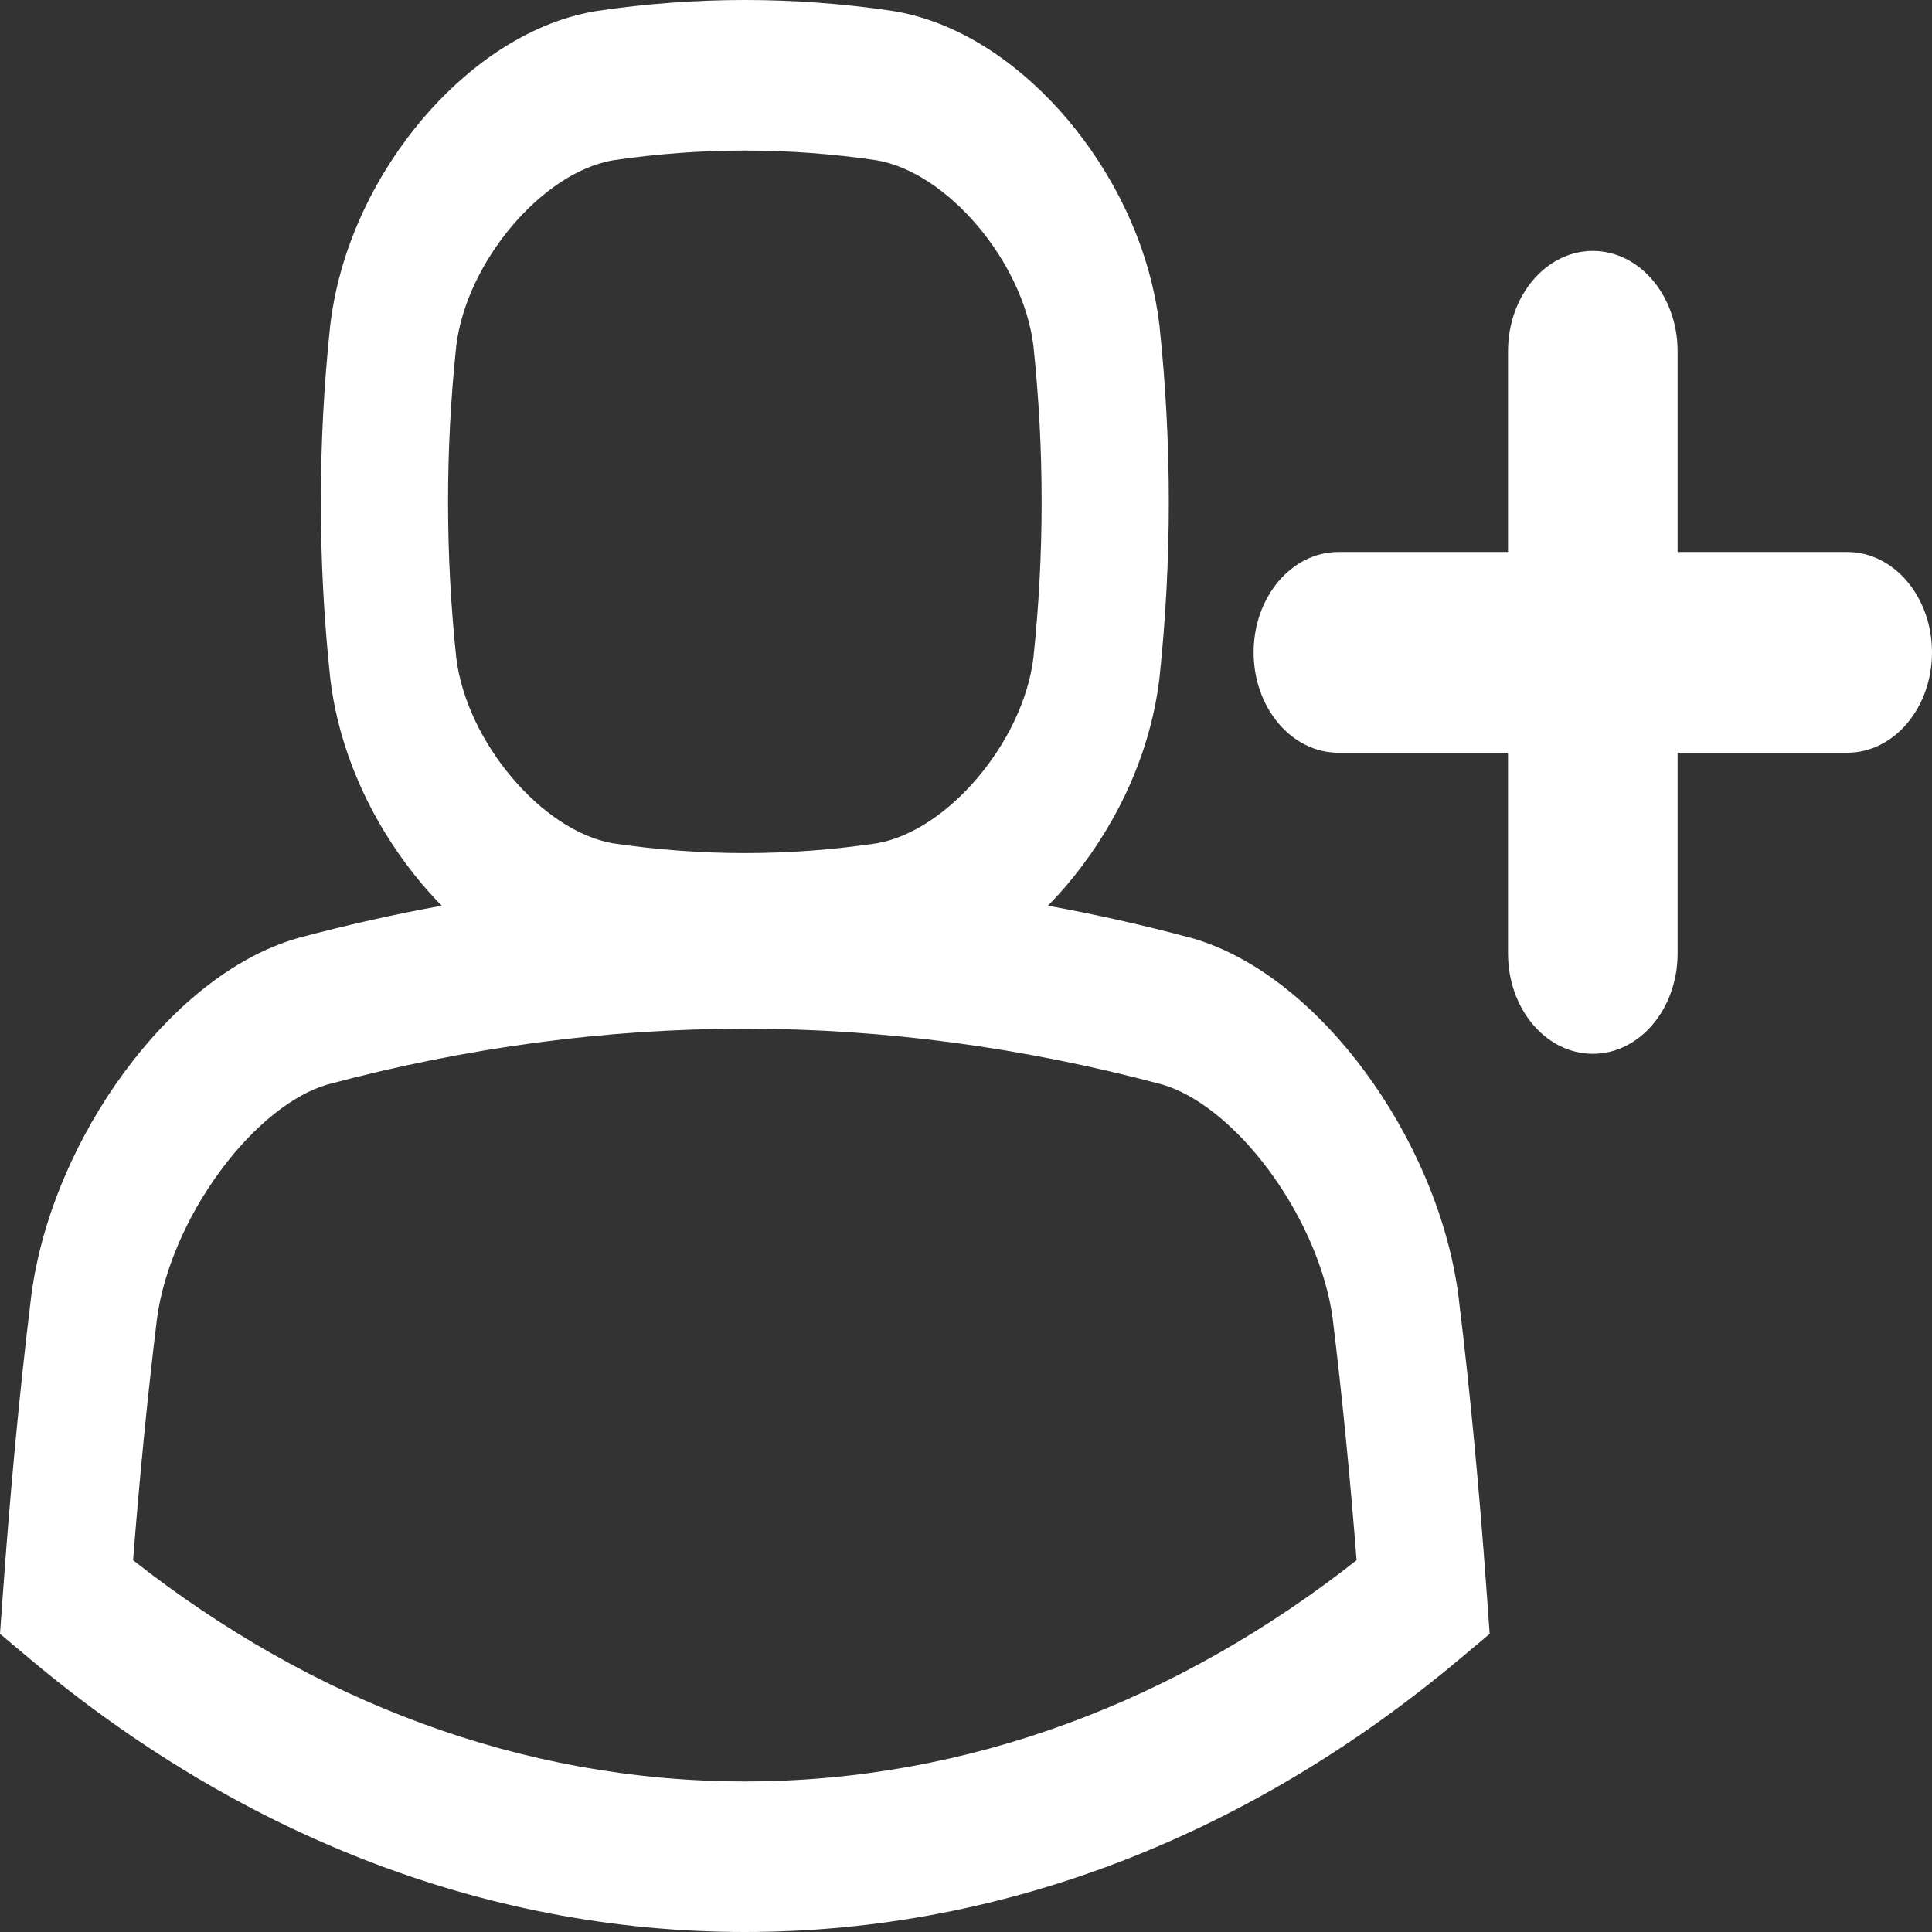 <svg width="95" height="95" viewBox="0 0 95 95" fill="none" xmlns="http://www.w3.org/2000/svg">
<rect x="0" y="0" width="95" height="95" fill="#333333" stroke="none"/>
<path fill-rule="evenodd" clip-rule="evenodd" d="M44.015 0.557L43.951 0.546L43.887 0.536C39.048 -0.179 34.204 -0.179 29.363 0.536L29.297 0.546L29.232 0.557C25.792 1.154 22.827 3.423 20.748 5.883C18.669 8.343 16.749 11.853 16.247 15.928L16.238 16.004L16.23 16.08C15.626 21.809 15.626 27.543 16.23 33.269L16.238 33.345L16.247 33.42C16.749 37.495 18.668 41.006 20.747 43.466C21.053 43.828 21.378 44.187 21.722 44.536C19.381 44.961 17.041 45.487 14.701 46.113L14.701 46.112L14.659 46.124C11.358 47.064 8.349 49.679 6.104 52.732C3.846 55.8 2.07 59.703 1.54 63.69H1.54L1.535 63.734C0.942 68.58 0.499 73.414 0.152 78.23L0 80.338L1.458 81.563C11.527 90.02 23.609 95 36.625 95C49.644 95 61.725 90.021 71.793 81.562L73.25 80.338L73.098 78.23C72.751 73.414 72.308 68.58 71.715 63.734L71.71 63.69C71.18 59.703 69.403 55.8 67.146 52.732C64.901 49.679 61.891 47.064 58.591 46.124L58.548 46.113C56.209 45.487 53.868 44.961 51.528 44.536C51.871 44.187 52.197 43.828 52.502 43.466C54.581 41.006 56.501 37.495 57.003 33.42L57.012 33.345L57.02 33.269C57.624 27.543 57.624 21.809 57.02 16.08L57.012 16.004L57.003 15.928C56.501 11.854 54.581 8.343 52.502 5.883C50.423 3.422 47.457 1.151 44.015 0.557ZM30.138 7.882C26.65 8.486 22.945 12.869 22.436 16.997C21.896 22.117 21.896 27.235 22.436 32.352C22.945 36.48 26.65 40.865 30.138 41.467C34.464 42.108 38.788 42.108 43.112 41.467C46.6 40.865 50.305 36.48 50.814 32.352C51.354 27.235 51.354 22.117 50.814 16.997C50.305 12.869 46.6 8.484 43.112 7.882C38.788 7.243 34.464 7.243 30.138 7.882ZM10.821 57.592C12.499 55.311 14.443 53.807 16.103 53.327C29.789 49.67 43.461 49.67 57.147 53.327C58.807 53.807 60.751 55.311 62.429 57.592C64.097 59.859 65.217 62.512 65.528 64.819C66.012 68.776 66.394 72.741 66.706 76.719C57.938 83.614 47.645 87.597 36.625 87.597C25.608 87.597 15.315 83.614 6.544 76.718C6.856 72.741 7.238 68.776 7.722 64.82C8.033 62.512 9.153 59.859 10.821 57.592ZM78.321 12.338C80.624 12.338 82.491 14.547 82.491 17.273V27.143H90.83C93.133 27.143 95 29.352 95 32.078C95 34.804 93.133 37.013 90.83 37.013H82.491V46.883C82.491 49.609 80.624 51.818 78.321 51.818C76.019 51.818 74.152 49.609 74.152 46.883V37.013H65.812C63.51 37.013 61.643 34.804 61.643 32.078C61.643 29.352 63.51 27.143 65.812 27.143H74.152V17.273C74.152 14.547 76.019 12.338 78.321 12.338Z" fill="white"/>
</svg>
